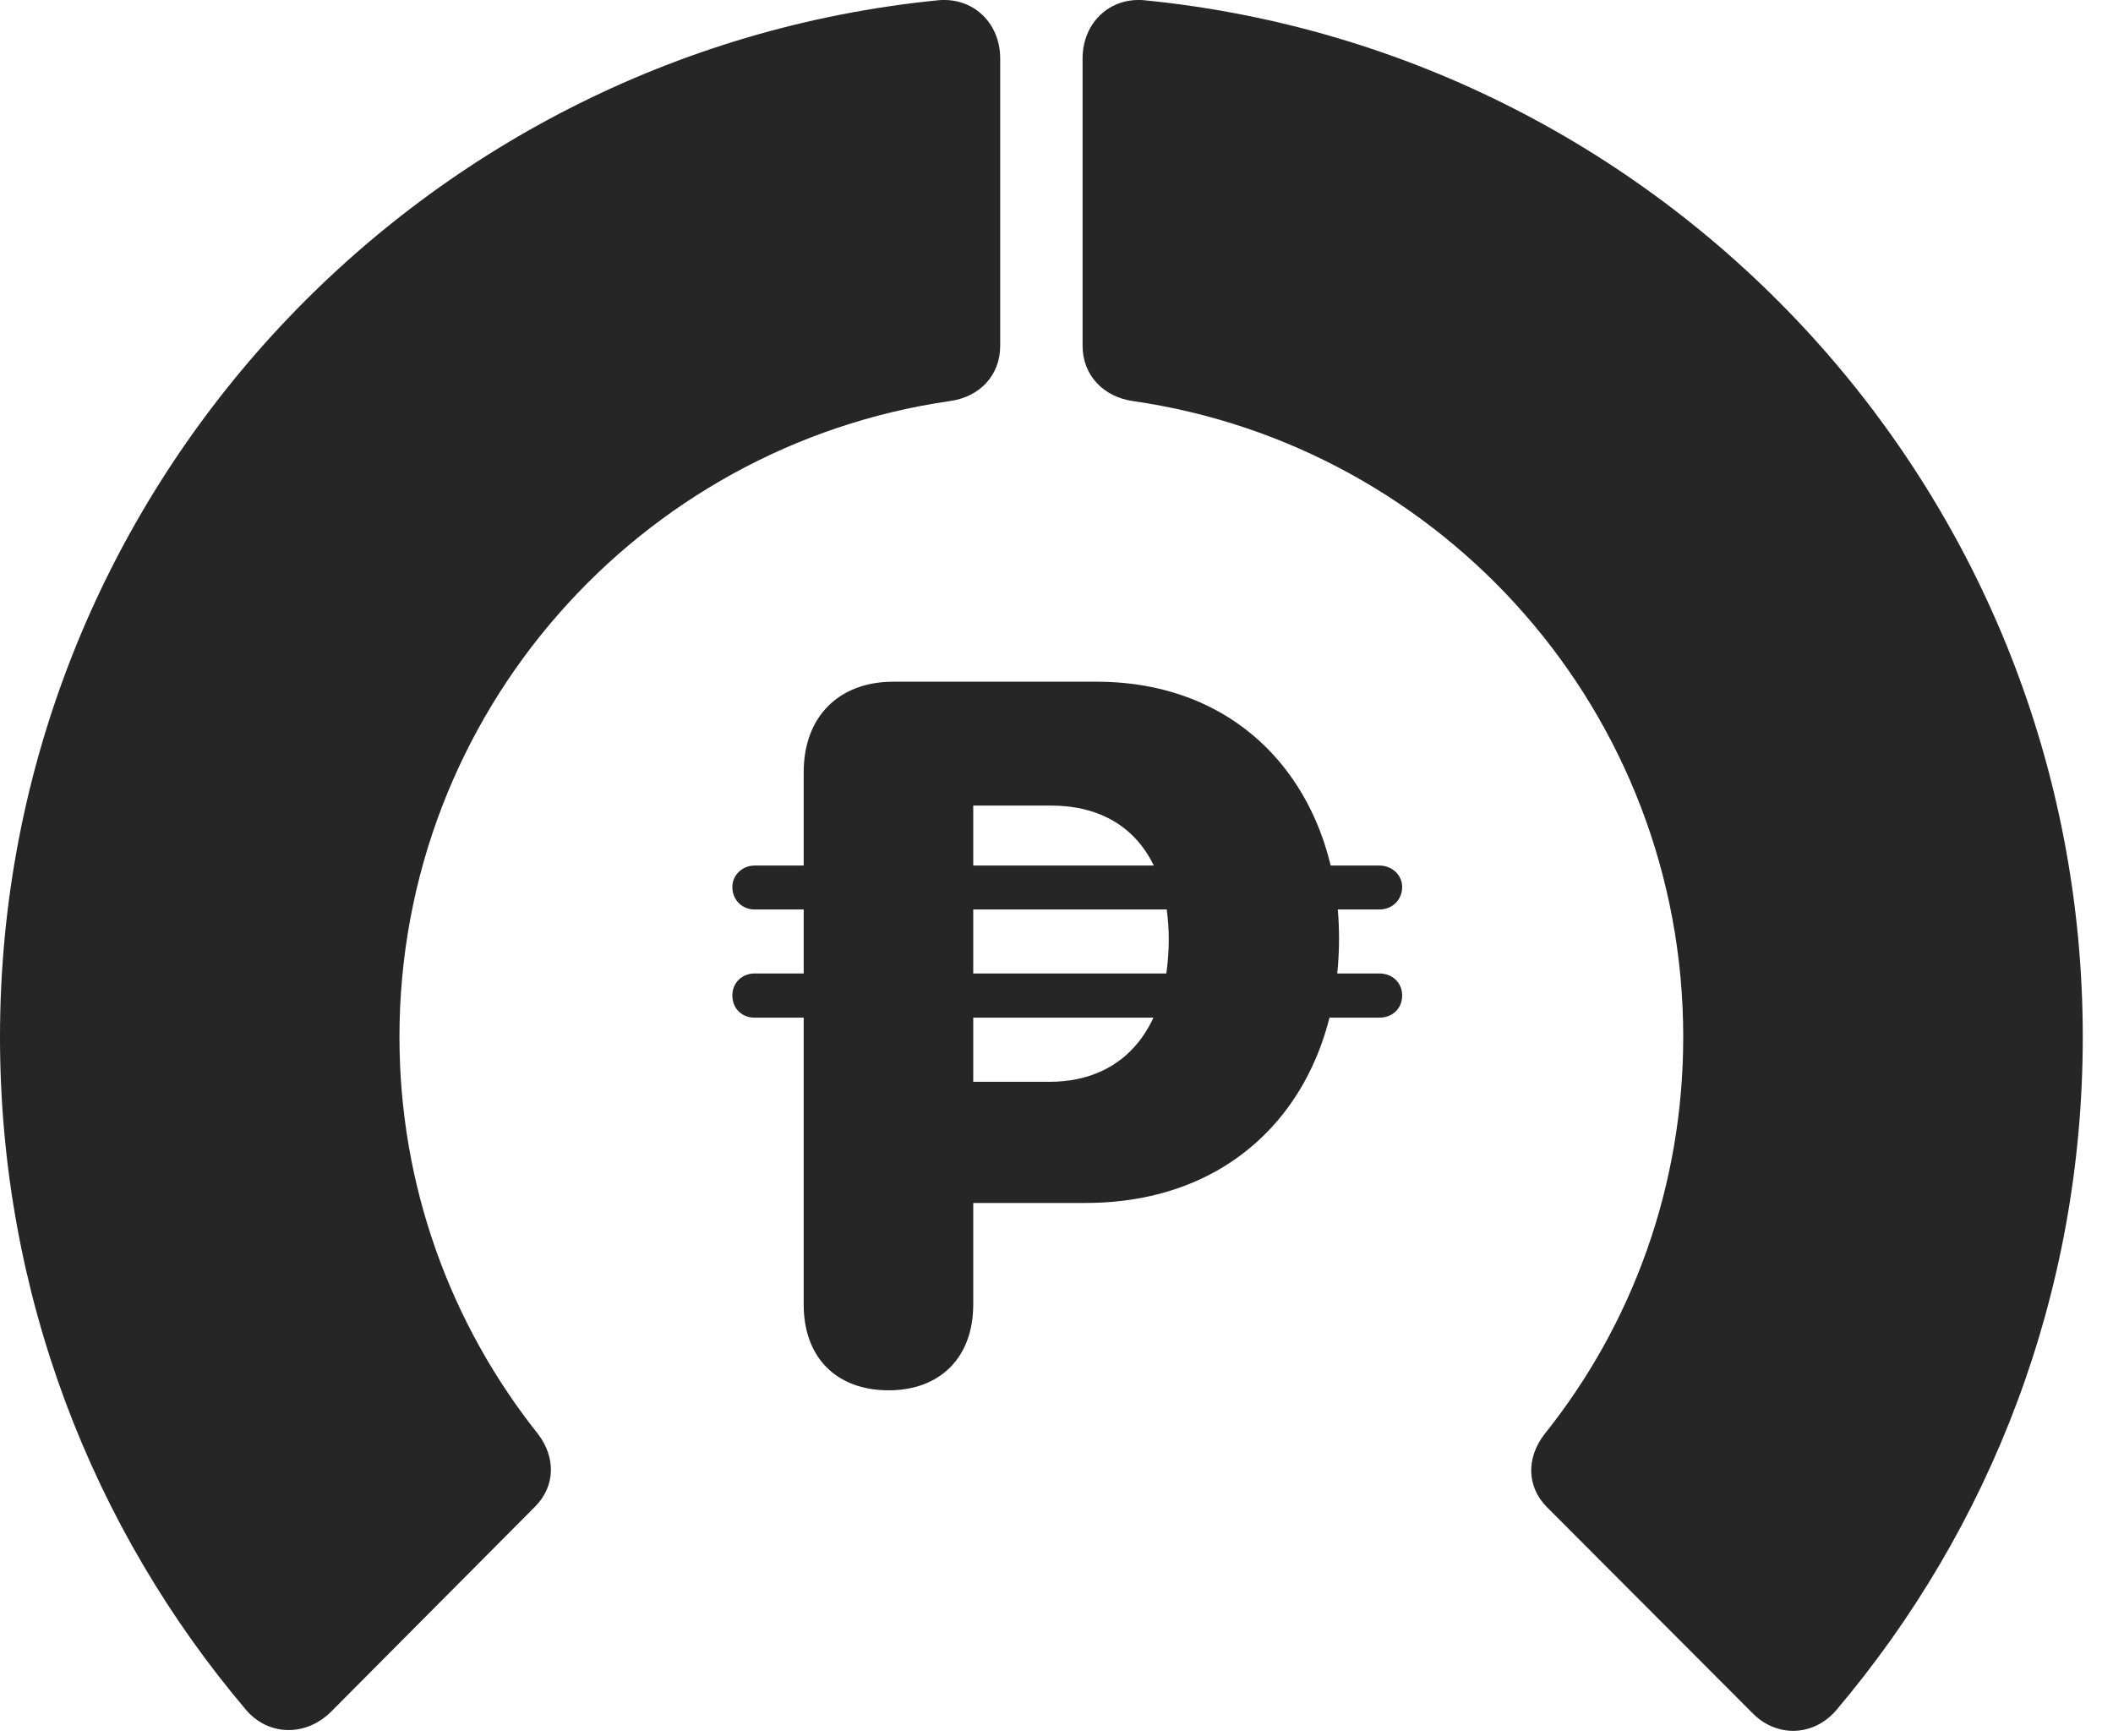 <?xml version="1.0" encoding="UTF-8"?>
<!--Generator: Apple Native CoreSVG 326-->
<!DOCTYPE svg PUBLIC "-//W3C//DTD SVG 1.1//EN" "http://www.w3.org/Graphics/SVG/1.1/DTD/svg11.dtd">
<svg version="1.1" xmlns="http://www.w3.org/2000/svg" xmlns:xlink="http://www.w3.org/1999/xlink"
       viewBox="0 0 25.237 20.734">
       <g>
              <rect height="20.734" opacity="0" width="25.237" x="0" y="0" />
              <path d="M24.876 12.385C24.876 5.934 19.963 0.631 13.678 0.004C13.254-0.04 12.93 0.274 12.93 0.698L12.93 4.131C12.93 4.484 13.183 4.741 13.529 4.79C17.247 5.324 20.104 8.517 20.104 12.385C20.104 14.165 19.499 15.816 18.442 17.136C18.231 17.414 18.233 17.756 18.476 18.001L20.922 20.452C21.212 20.757 21.656 20.742 21.926 20.433C23.773 18.255 24.876 15.452 24.876 12.385Z"
                     fill="currentColor" fill-opacity="0.85" />
              <path d="M0 12.385C0 15.454 1.102 18.257 2.943 20.428C3.213 20.737 3.654 20.742 3.954 20.445L6.392 17.994C6.635 17.748 6.638 17.406 6.426 17.128C5.382 15.816 4.771 14.165 4.771 12.385C4.771 8.517 7.637 5.324 11.347 4.79C11.7 4.741 11.946 4.484 11.946 4.131L11.946 0.698C11.946 0.274 11.622-0.04 11.197 0.004C4.921 0.631 0 5.934 0 12.385Z"
                     fill="currentColor" fill-opacity="0.85" />
              <path d="M10.613 16.606C11.225 16.606 11.624 16.217 11.624 15.582L11.624 14.368L12.966 14.368C14.863 14.368 15.993 13.005 15.993 11.206C15.993 9.51 14.922 8.142 13.093 8.142L10.672 8.142C10.015 8.142 9.599 8.563 9.599 9.223L9.599 15.582C9.599 16.217 9.993 16.606 10.613 16.606ZM11.624 12.921L11.624 9.622L12.556 9.622C13.45 9.622 13.959 10.23 13.959 11.221C13.959 12.232 13.463 12.921 12.533 12.921ZM8.747 10.593C8.747 10.749 8.863 10.863 9.014 10.863L16.473 10.863C16.631 10.863 16.747 10.747 16.747 10.593C16.747 10.455 16.631 10.338 16.473 10.338L9.014 10.338C8.863 10.338 8.747 10.455 8.747 10.593ZM8.747 11.89C8.747 12.048 8.863 12.155 9.014 12.155L16.473 12.155C16.631 12.155 16.747 12.046 16.747 11.89C16.747 11.737 16.631 11.627 16.473 11.627L9.014 11.627C8.863 11.627 8.747 11.737 8.747 11.89Z"
                     fill="currentColor" fill-opacity="0.85" />
       </g>
</svg>